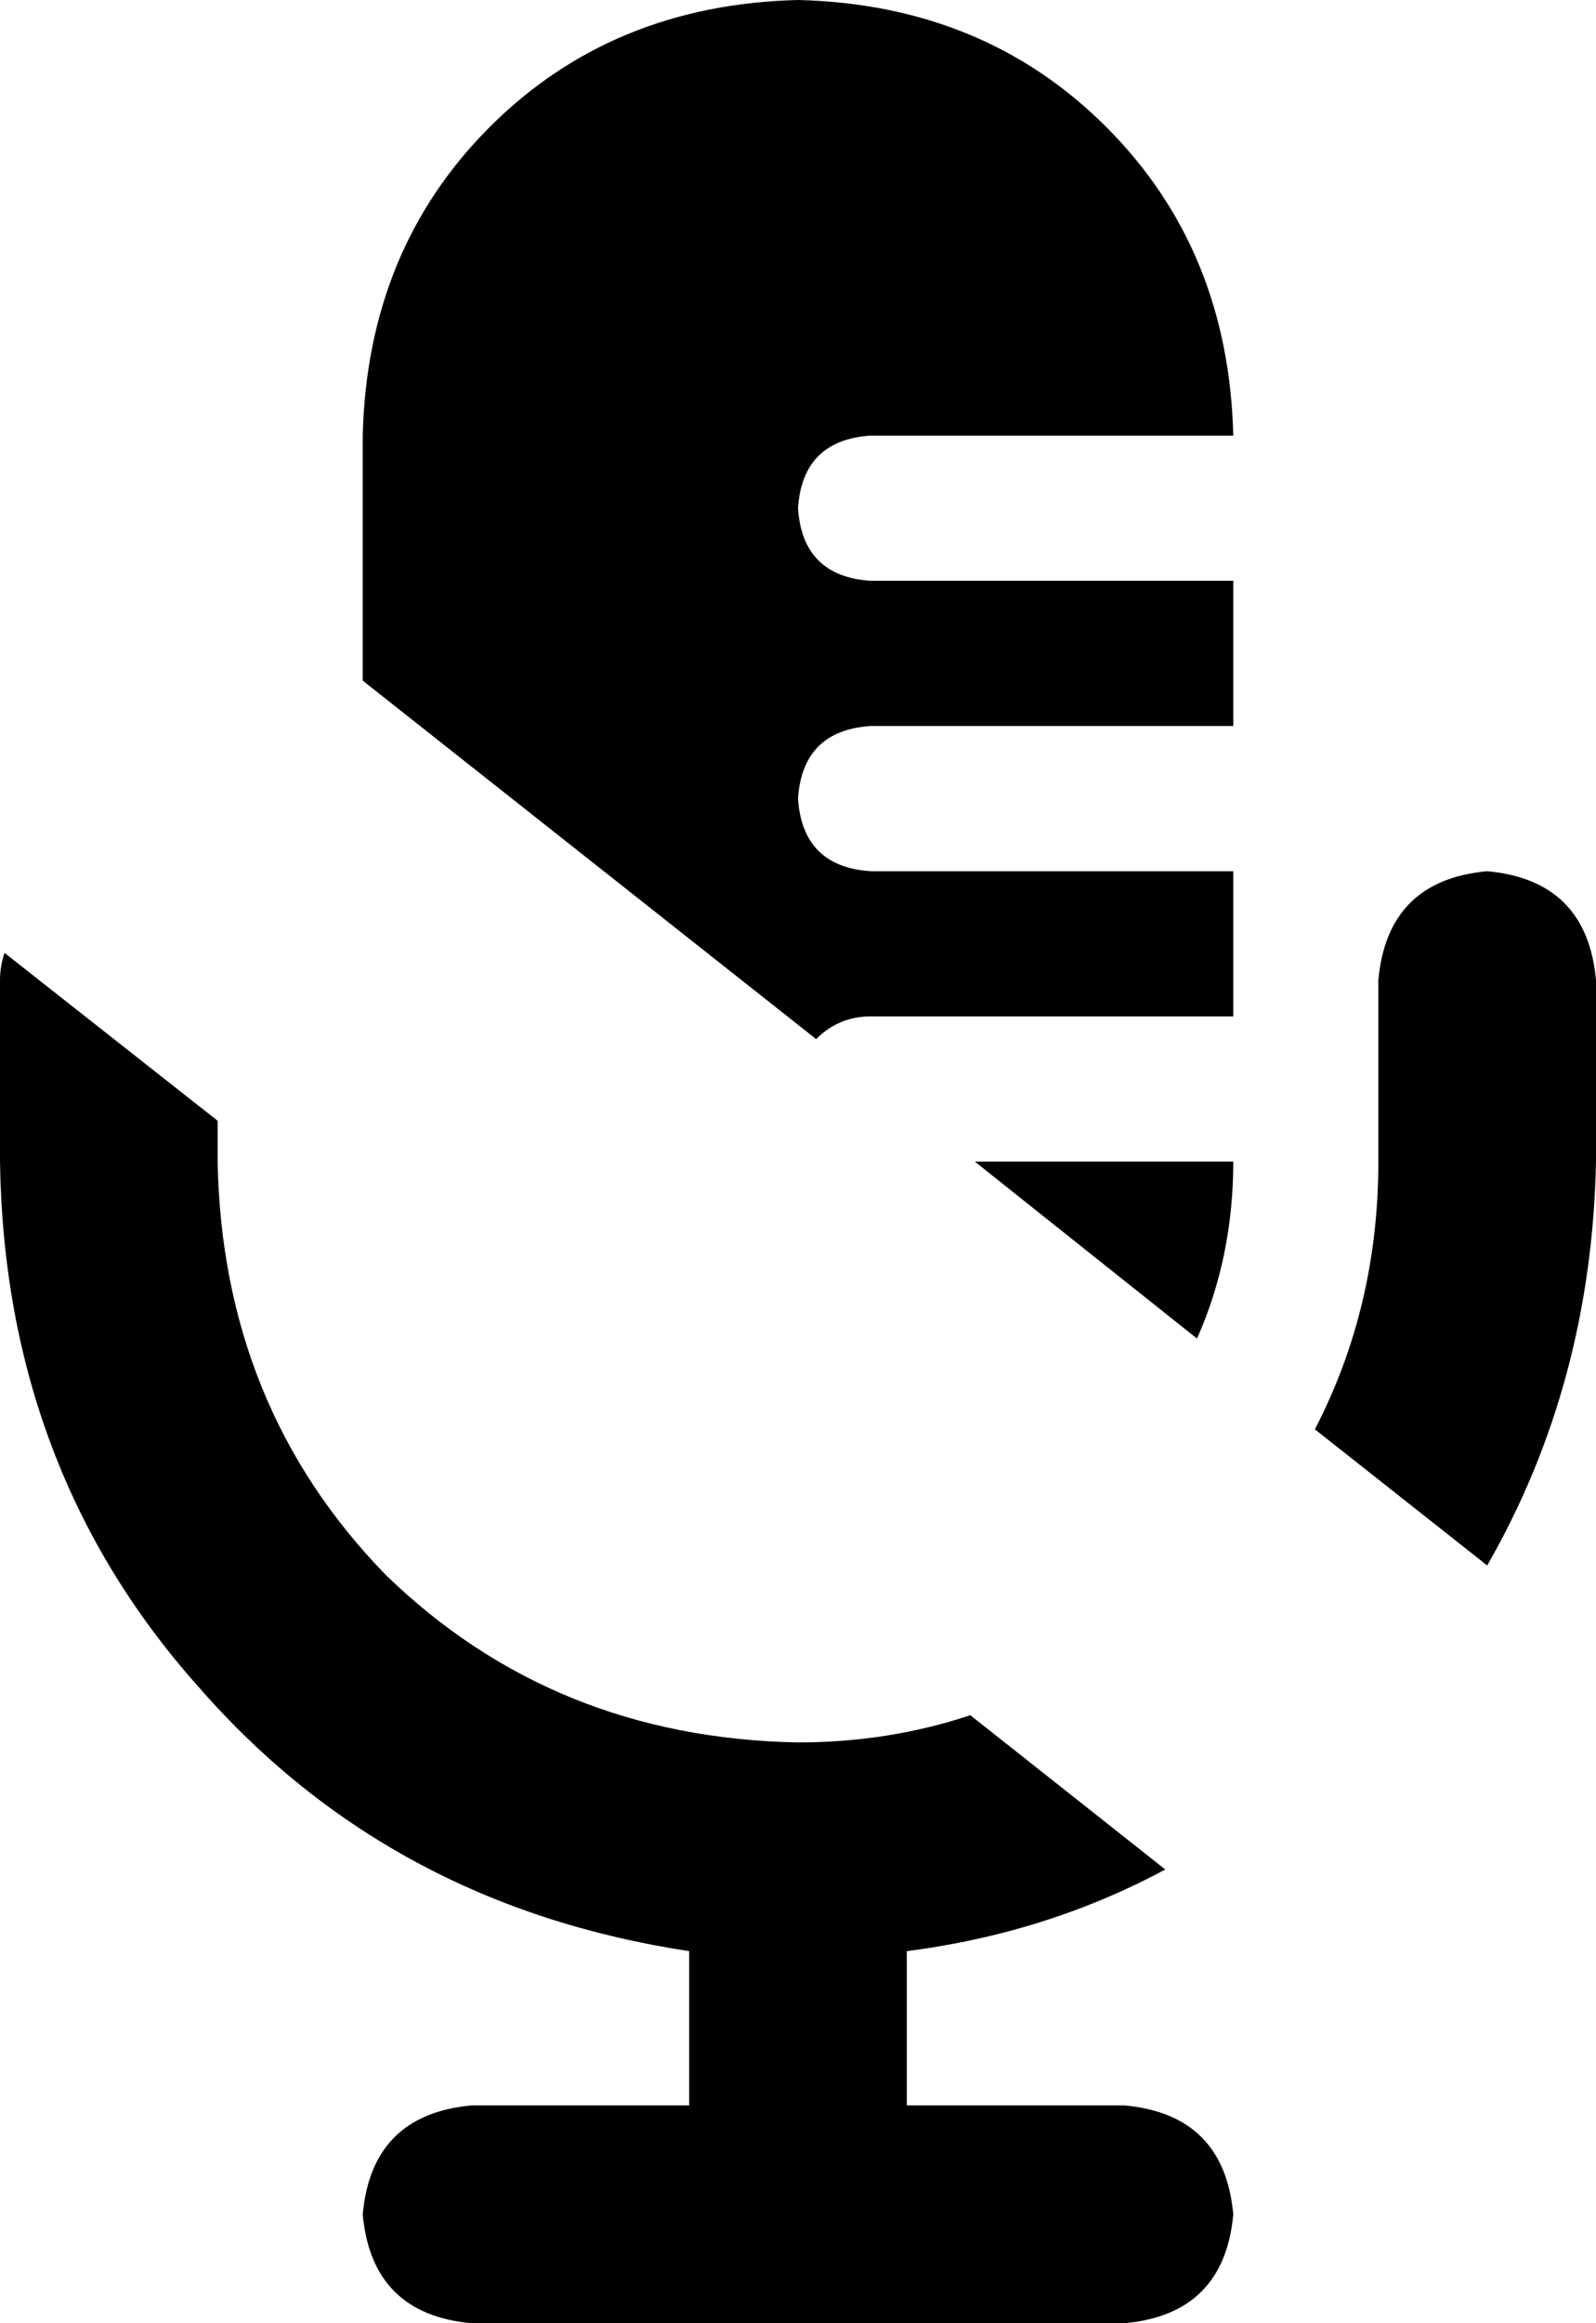 <svg xmlns="http://www.w3.org/2000/svg" viewBox="0 0 352 512">
    <path d="M 257 412 L 214 378 Q 196 384 176 384 Q 122 383 85 347 Q 49 310 48 256 L 48 247 L 1 210 Q 0 213 0 216 L 0 256 Q 1 324 44 372 Q 86 420 152 430 L 152 464 L 104 464 Q 82 466 80 488 Q 82 510 104 512 L 176 512 L 248 512 Q 270 510 272 488 Q 270 466 248 464 L 200 464 L 200 430 Q 231 426 257 412 L 257 412 Z M 328 345 Q 351 305 352 256 L 352 216 Q 350 194 328 192 Q 306 194 304 216 L 304 240 L 304 256 Q 304 288 290 315 L 328 345 L 328 345 Z M 264 295 Q 272 277 272 256 L 215 256 L 264 295 L 264 295 Z M 180 229 Q 185 224 192 224 L 272 224 L 272 192 L 192 192 Q 177 191 176 176 Q 177 161 192 160 L 272 160 L 272 128 L 192 128 Q 177 127 176 112 Q 177 97 192 96 L 272 96 Q 271 55 244 28 Q 217 1 176 0 Q 135 1 108 28 Q 81 55 80 96 L 80 150 L 180 229 L 180 229 Z"/>
</svg>
